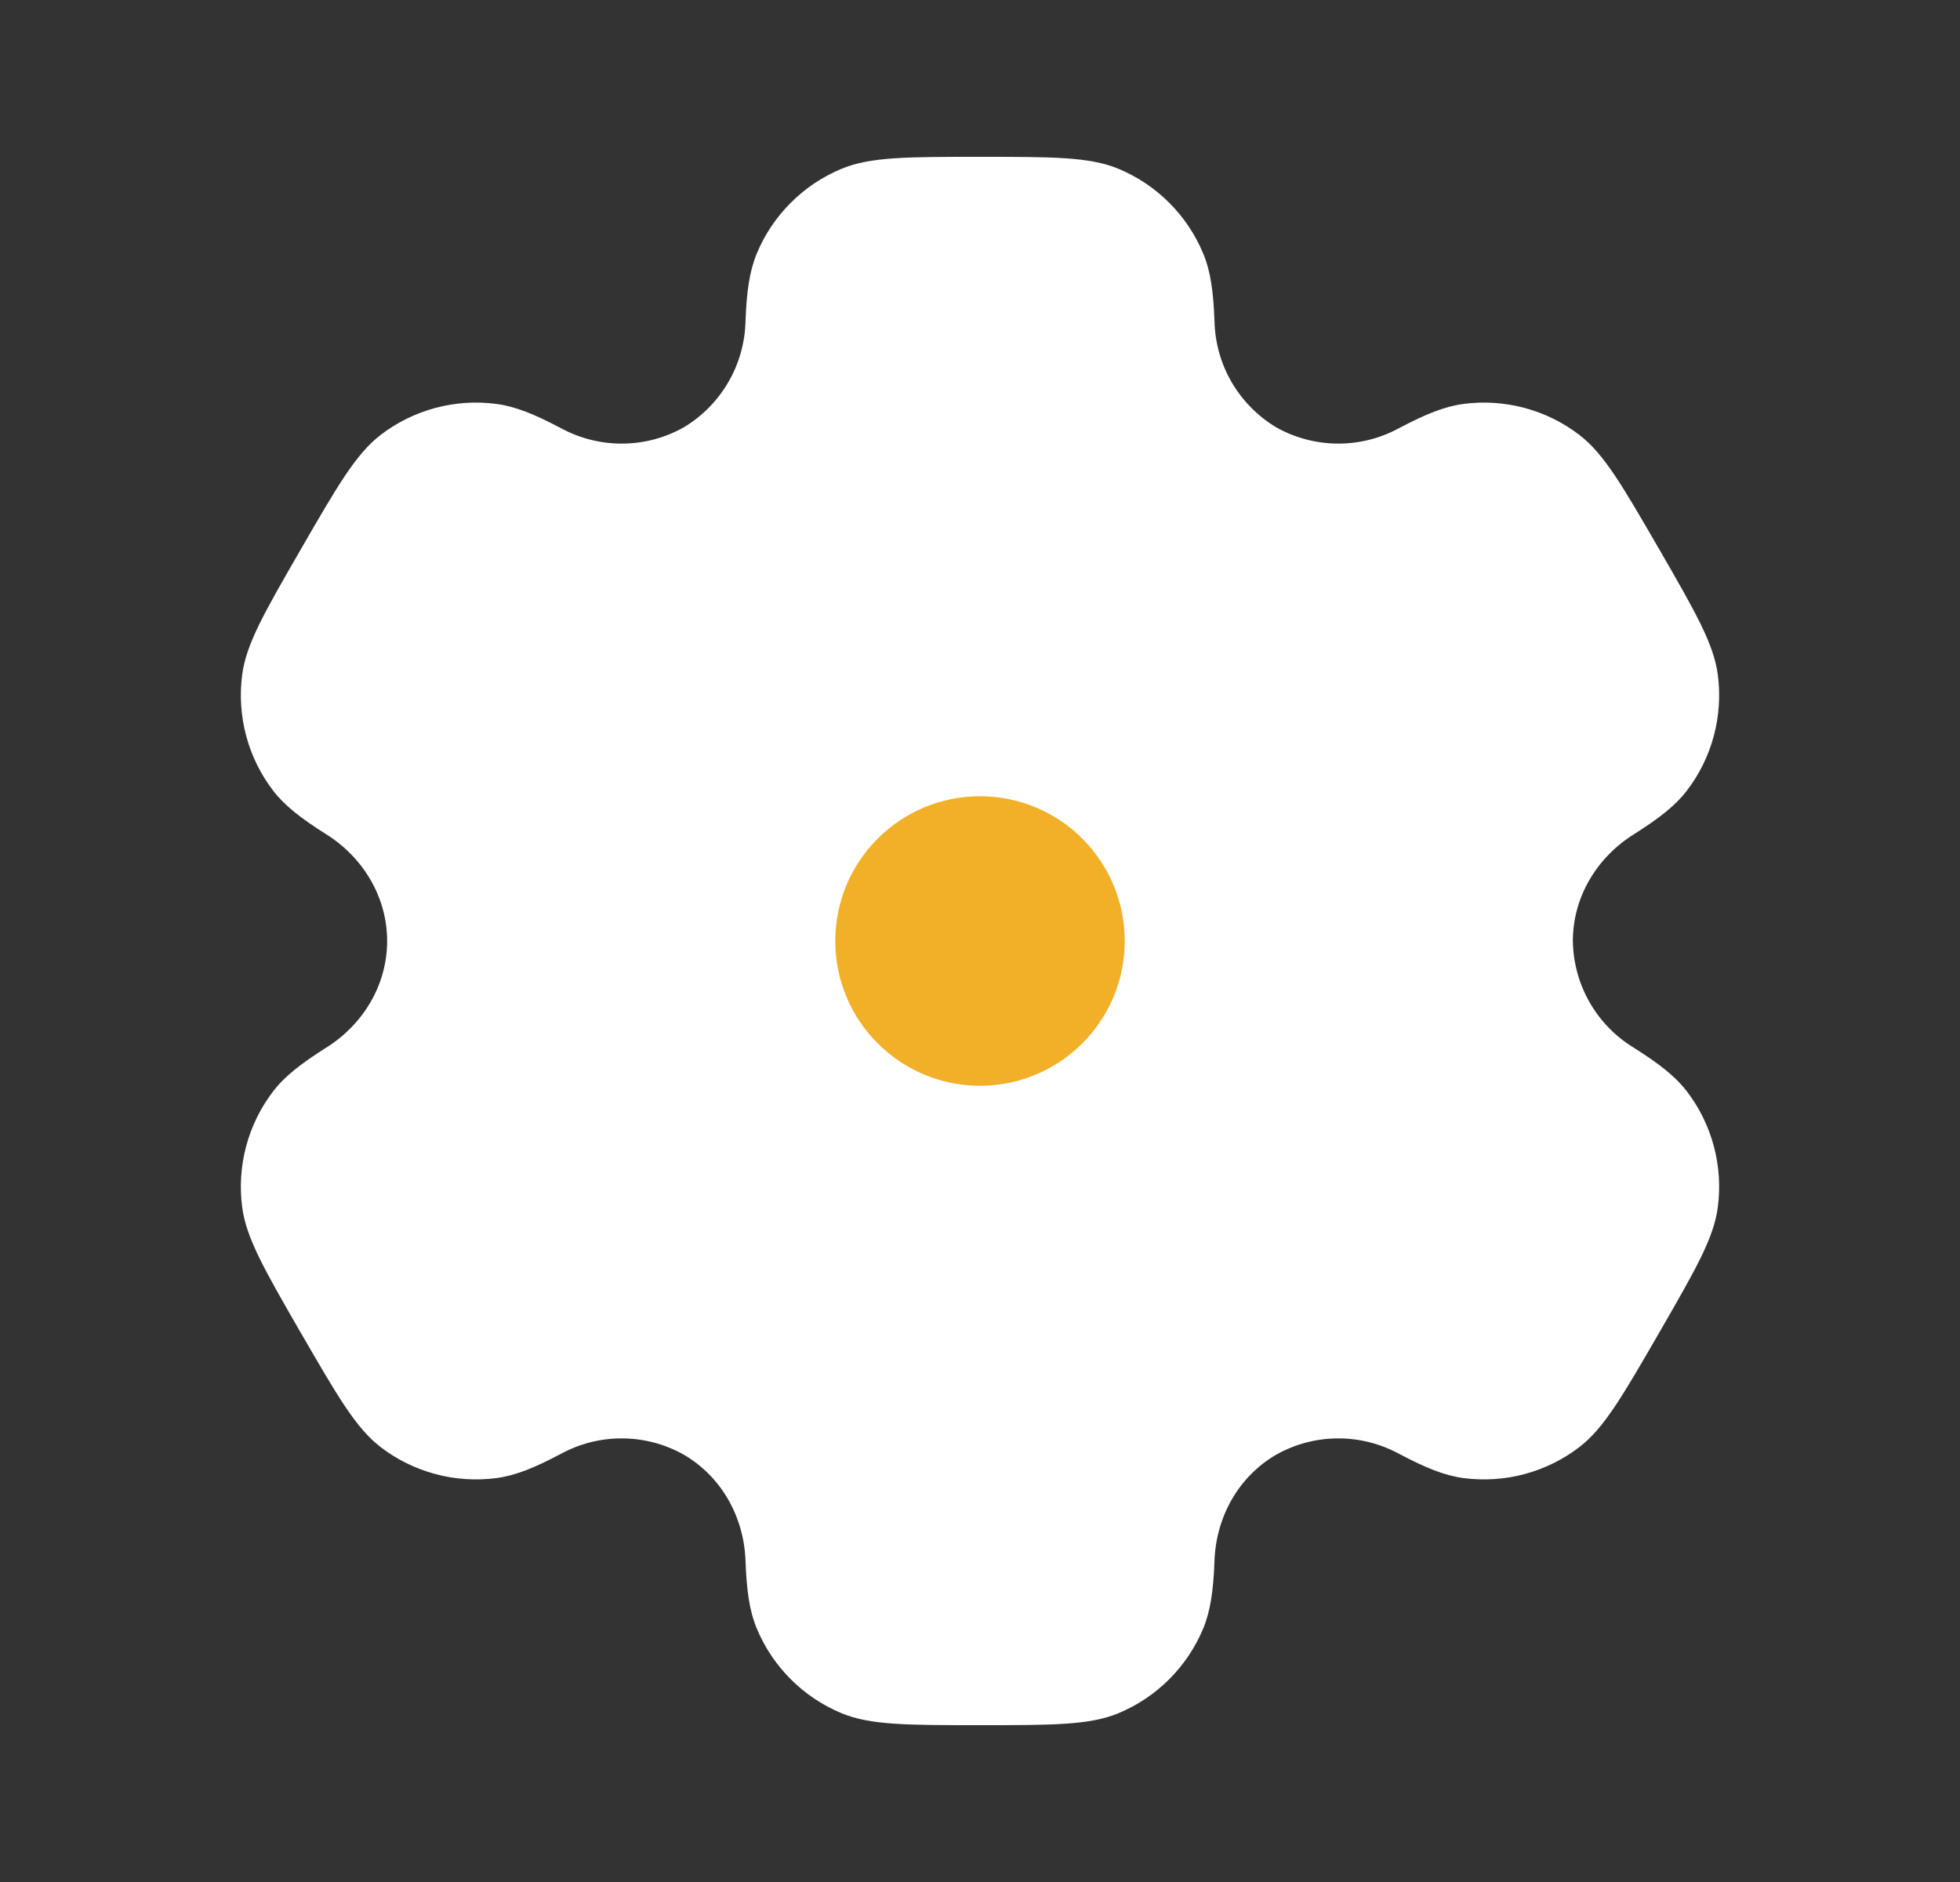 <svg width="25" height="24" viewBox="0 0 25 24" fill="none" xmlns="http://www.w3.org/2000/svg">
<rect x="0" y="0" width="25" height="24" fill="#333333" stroke="none"/>
<path d="M14.265 2.152C13.898 2 13.432 2 12.5 2C11.568 2 11.102 2 10.735 2.152C10.492 2.253 10.271 2.4 10.086 2.586C9.9 2.772 9.752 2.992 9.652 3.235C9.56 3.458 9.523 3.719 9.509 4.098C9.502 4.372 9.427 4.64 9.288 4.876C9.15 5.113 8.954 5.311 8.719 5.451C8.48 5.585 8.211 5.656 7.936 5.657C7.662 5.658 7.393 5.59 7.152 5.459C6.816 5.281 6.573 5.183 6.332 5.151C5.806 5.082 5.275 5.224 4.854 5.547C4.54 5.79 4.306 6.193 3.84 7L3.83 7.017C3.371 7.813 3.14 8.213 3.089 8.605C3.055 8.865 3.072 9.13 3.14 9.384C3.208 9.638 3.325 9.876 3.485 10.084C3.633 10.276 3.84 10.437 4.161 10.639C4.634 10.936 4.938 11.442 4.938 12C4.938 12.558 4.634 13.064 4.161 13.36C3.84 13.563 3.632 13.724 3.485 13.916C3.325 14.124 3.208 14.362 3.14 14.616C3.072 14.87 3.055 15.134 3.089 15.395C3.141 15.789 3.373 16.192 3.837 16.997L3.839 17L3.841 17.003C4.307 17.808 4.539 18.21 4.854 18.453C5.062 18.613 5.3 18.73 5.554 18.798C5.808 18.866 6.073 18.883 6.333 18.849C6.573 18.817 6.816 18.719 7.152 18.541C7.393 18.41 7.662 18.341 7.936 18.343C8.211 18.344 8.48 18.415 8.719 18.549C9.202 18.829 9.489 19.344 9.509 19.902C9.523 20.282 9.559 20.542 9.652 20.765C9.752 21.008 9.9 21.228 10.086 21.414C10.271 21.6 10.492 21.747 10.735 21.848C11.102 22 11.568 22 12.5 22C13.432 22 13.898 22 14.265 21.848C14.508 21.747 14.728 21.6 14.914 21.414C15.1 21.228 15.247 21.008 15.348 20.765C15.44 20.542 15.477 20.282 15.491 19.902C15.511 19.344 15.798 18.828 16.281 18.549C16.52 18.415 16.789 18.344 17.063 18.343C17.337 18.341 17.607 18.41 17.848 18.541C18.184 18.719 18.427 18.817 18.667 18.849C18.927 18.883 19.192 18.866 19.446 18.798C19.7 18.73 19.938 18.613 20.146 18.453C20.46 18.211 20.693 17.808 21.158 17.004L21.16 17L21.17 16.983C21.629 16.187 21.86 15.787 21.911 15.395C21.945 15.134 21.928 14.87 21.86 14.616C21.792 14.362 21.675 14.124 21.515 13.916C21.367 13.724 21.16 13.563 20.839 13.361C20.605 13.218 20.411 13.019 20.275 12.781C20.139 12.543 20.066 12.274 20.062 12C20.062 11.442 20.366 10.936 20.839 10.64C21.16 10.437 21.368 10.276 21.515 10.084C21.675 9.876 21.792 9.638 21.86 9.384C21.928 9.13 21.945 8.865 21.911 8.605C21.859 8.211 21.627 7.808 21.163 7.003L21.161 7L21.159 6.997C20.693 6.192 20.461 5.79 20.146 5.547C19.938 5.387 19.7 5.27 19.446 5.202C19.192 5.134 18.927 5.117 18.667 5.151C18.427 5.183 18.184 5.281 17.847 5.459C17.607 5.59 17.337 5.658 17.063 5.657C16.789 5.655 16.52 5.585 16.281 5.451C16.046 5.311 15.85 5.113 15.711 4.876C15.573 4.64 15.498 4.372 15.491 4.098C15.477 3.718 15.441 3.458 15.348 3.235C15.247 2.992 15.1 2.772 14.914 2.586C14.728 2.4 14.508 2.253 14.265 2.152Z" fill="white"/>
<circle cx="12.5" cy="12" r="1.846" fill="#F2B029"/>
</svg>
